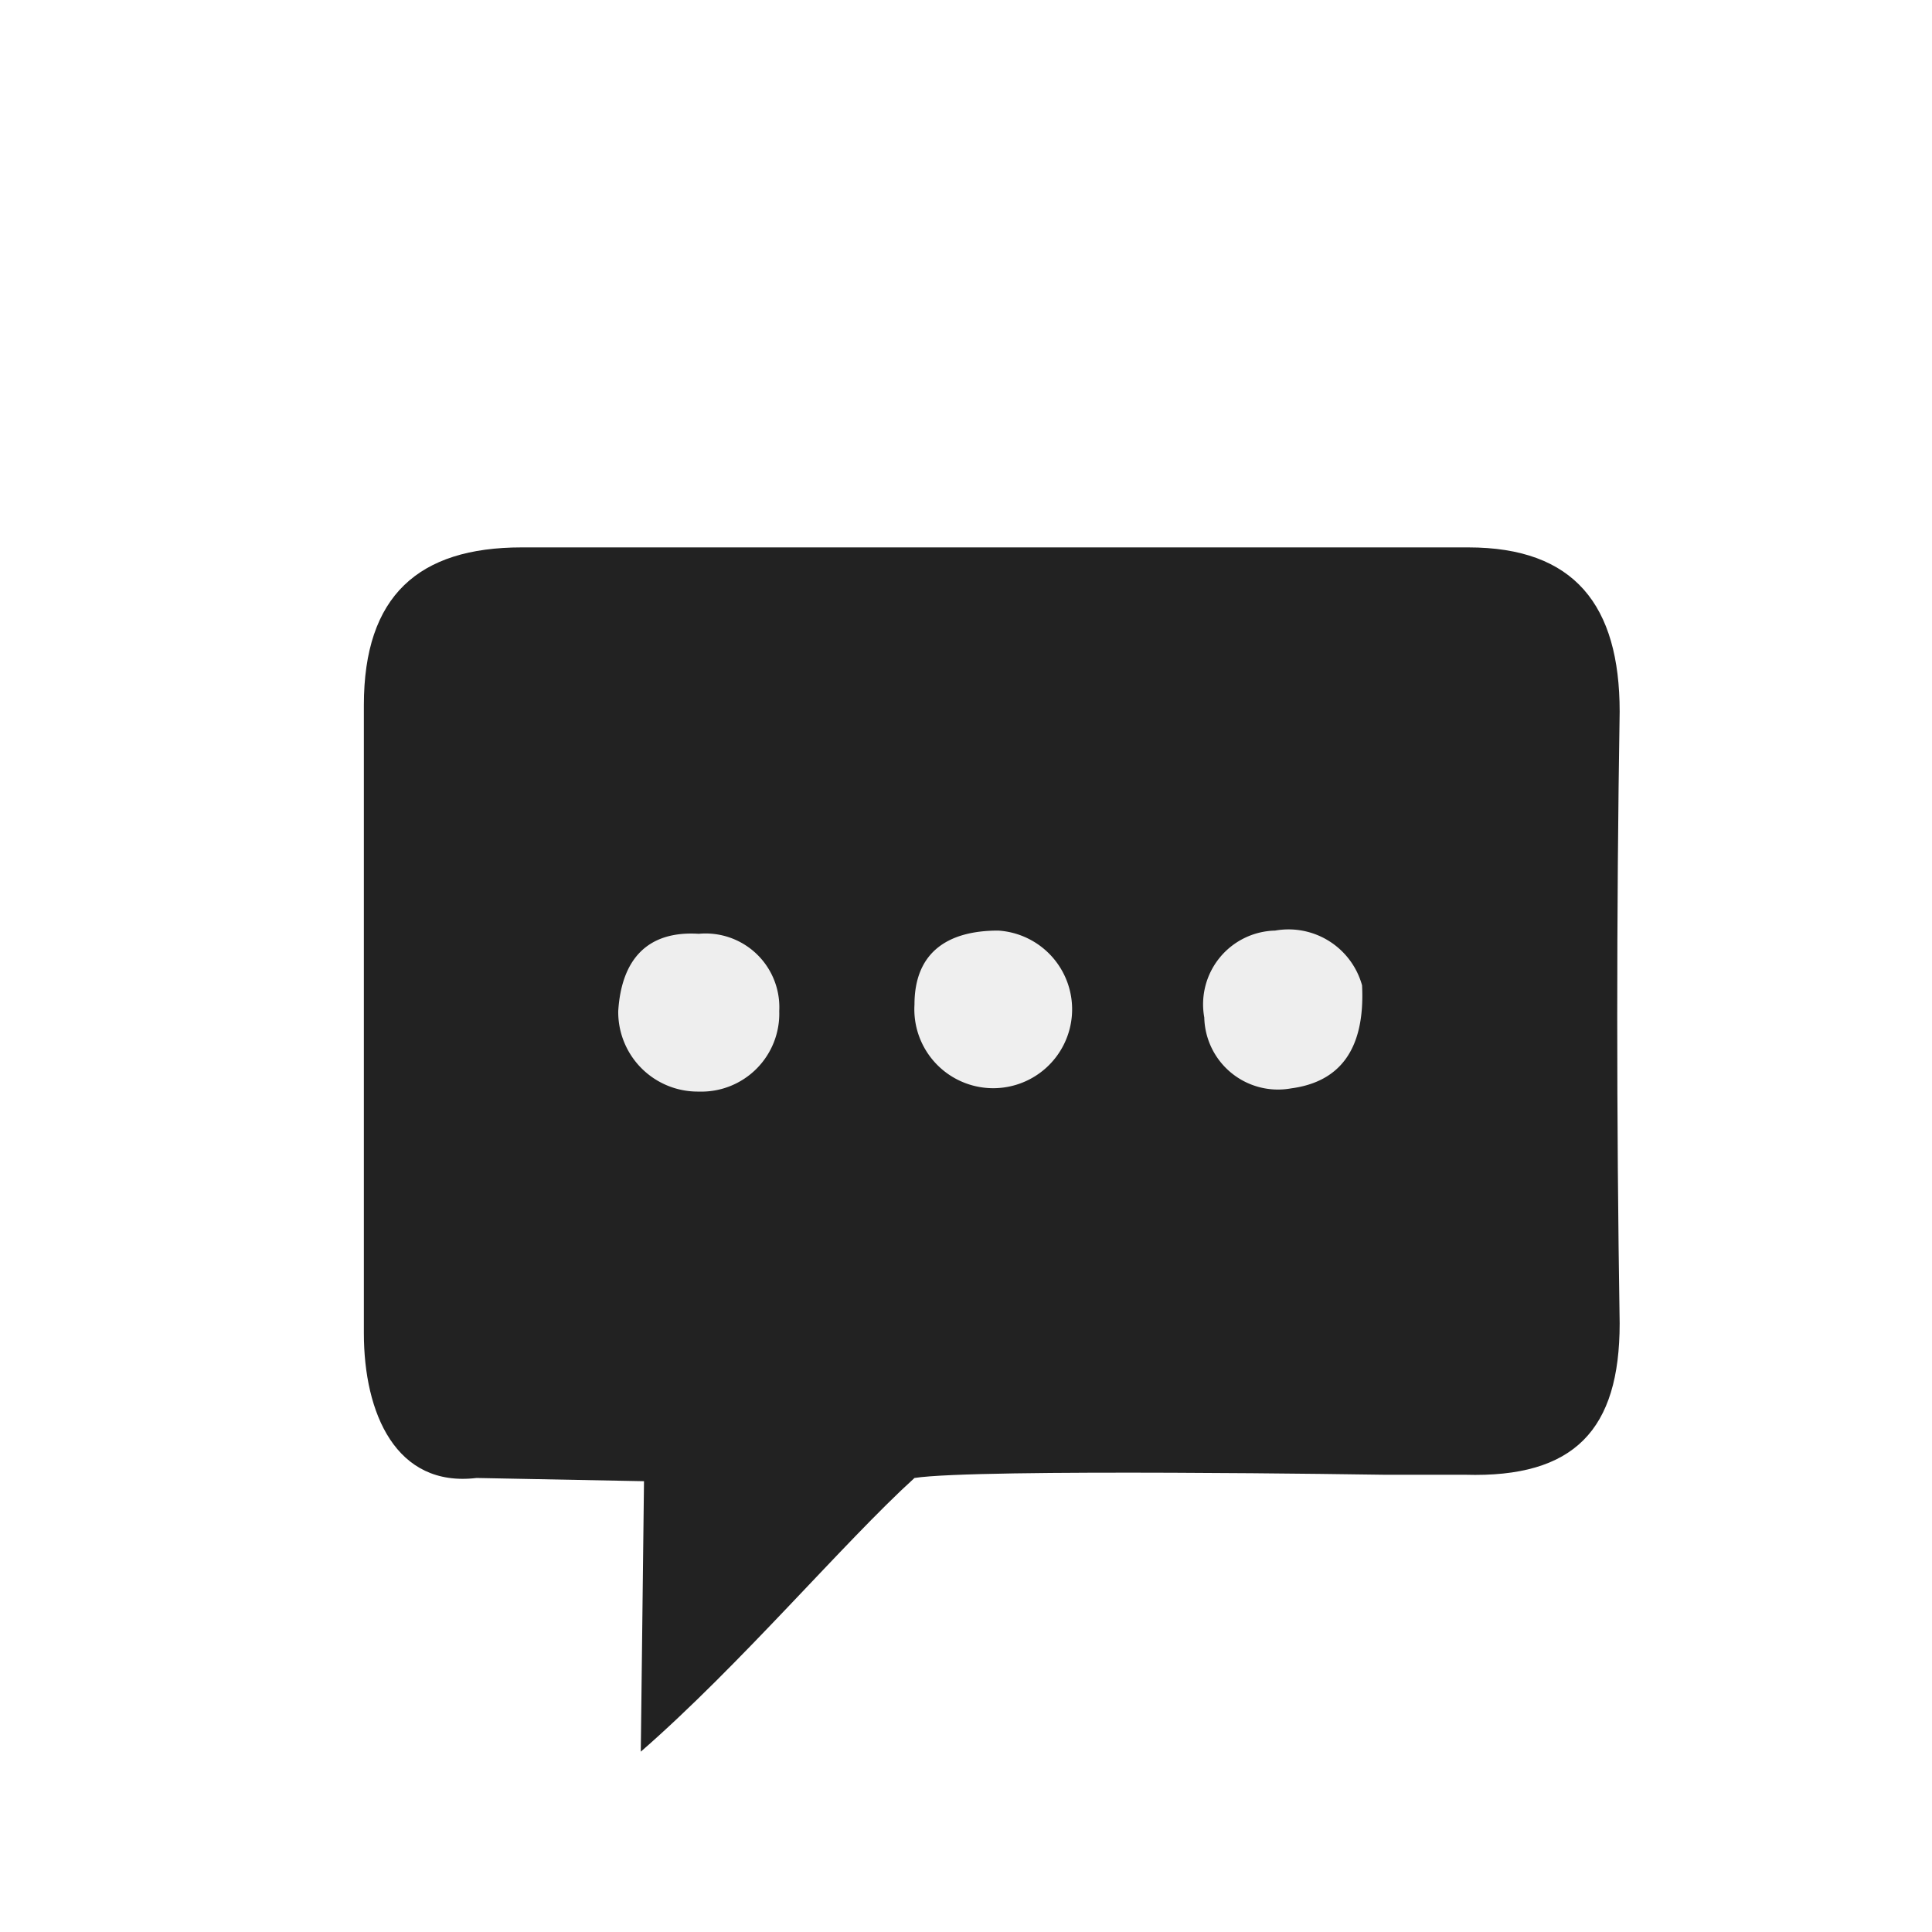 <svg id="レイヤー_1" data-name="レイヤー 1" xmlns="http://www.w3.org/2000/svg" viewBox="0 0 60 60"><defs><style>.cls-1{fill:#fff;}.cls-2{fill:#222;}.cls-3{fill:#eee;}.cls-4{fill:#efefef;}</style></defs><title>アートボード 3</title><rect class="cls-1" width="60" height="60"/><path class="cls-2" d="M19.9,54.4,20,46l-5.2-.1c-2.5.3-3.5-2-3.5-4.5V21.9c0-3.4,1.7-4.9,4.9-4.9H45.6c3.3,0,4.7,1.8,4.7,5.1-.1,6.3-.1,12.6,0,19,0,3.3-1.4,4.8-4.8,4.7H43s-12.7-.2-14.6.1C26.2,47.9,23,51.7,19.9,54.4Z"/><path class="cls-3" d="M19.2,31.4c.1-1.6.9-2.5,2.5-2.4a2.29,2.29,0,0,1,2.5,2.4,2.42,2.42,0,0,1-2.5,2.5A2.47,2.47,0,0,1,19.2,31.4Z"/><path class="cls-4" d="M31,28.9a2.45,2.45,0,1,1-2.6,2.3C28.4,29.6,29.4,28.9,31,28.9Z"/><path class="cls-3" d="M42.3,30.6c.1,2-.7,3-2.2,3.2a2.29,2.29,0,0,1-2.7-2.2,2.29,2.29,0,0,1,2.2-2.7A2.37,2.37,0,0,1,42.3,30.6Z"/></svg>